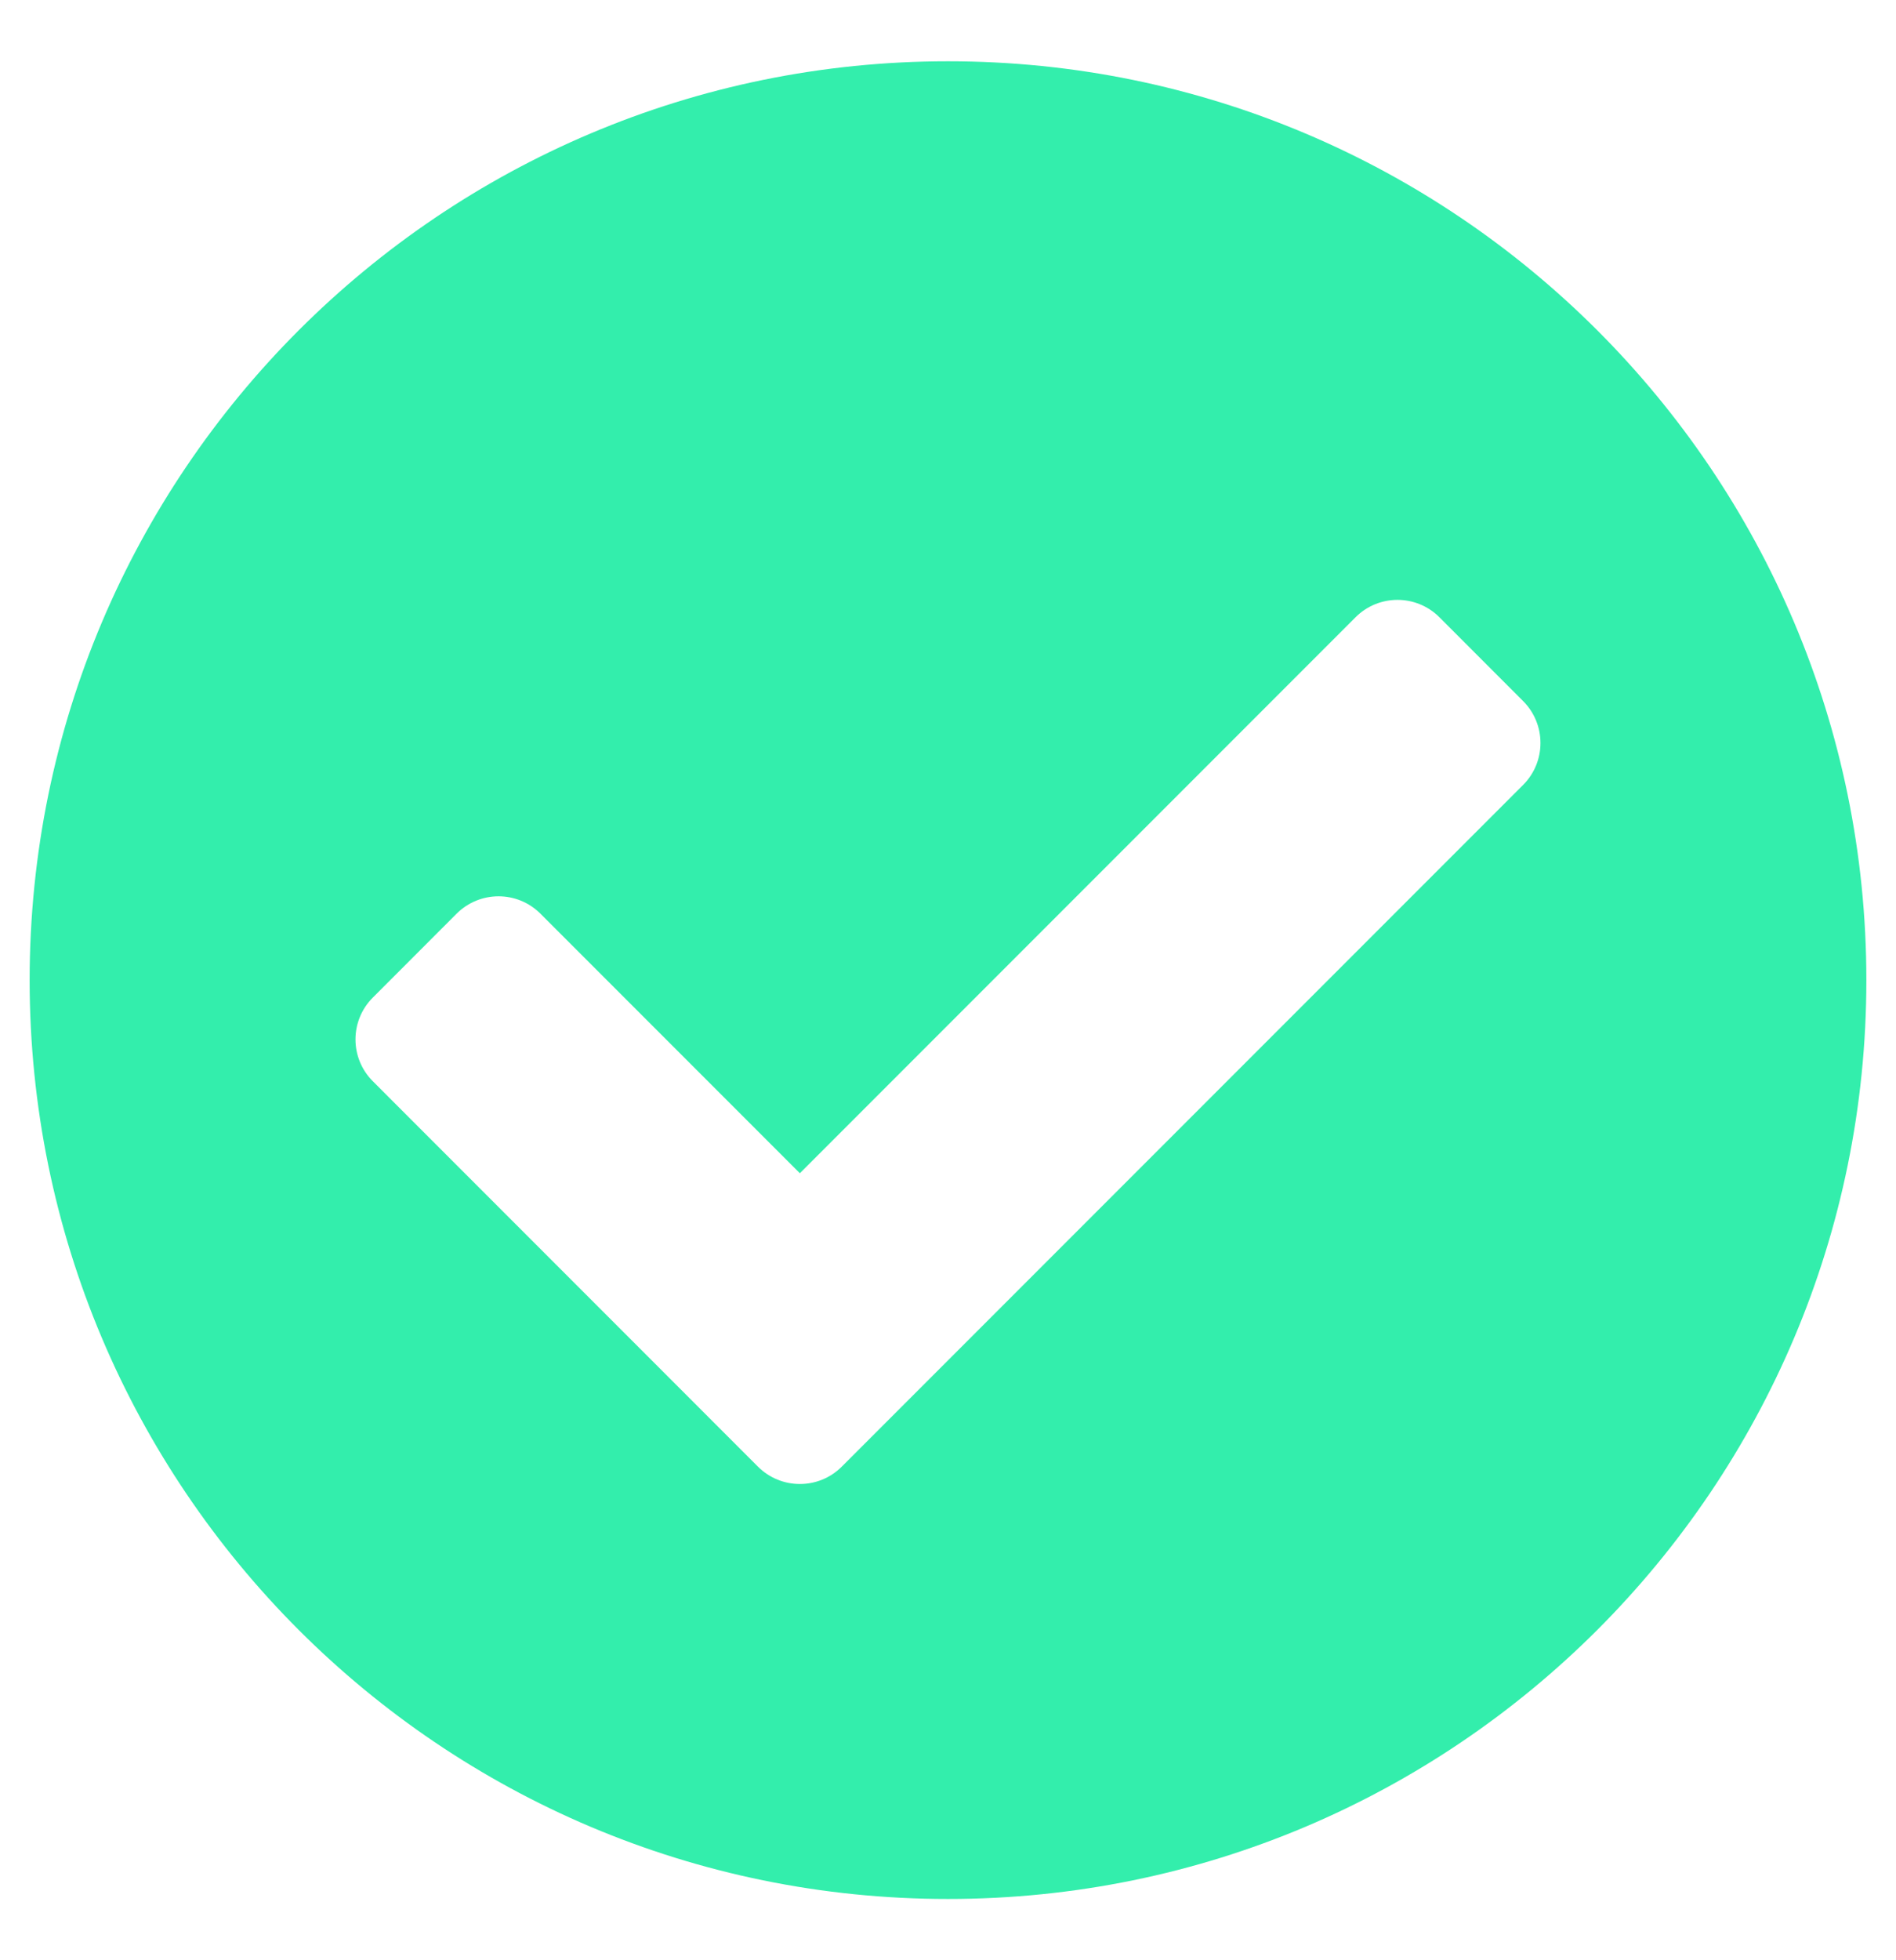 <svg width="30" height="31" viewBox="0 0 30 31" fill="none" xmlns="http://www.w3.org/2000/svg">
<path d="M29.531 15.5C29.531 23.525 23.025 30.031 15 30.031C6.975 30.031 0.469 23.525 0.469 15.5C0.469 7.475 6.975 0.969 15 0.969C23.025 0.969 29.531 7.475 29.531 15.5ZM13.319 23.194L24.1 12.413C24.466 12.047 24.466 11.453 24.1 11.087L22.775 9.761C22.409 9.395 21.815 9.395 21.449 9.761L12.656 18.554L8.551 14.449C8.185 14.083 7.592 14.083 7.225 14.449L5.9 15.775C5.533 16.141 5.533 16.734 5.9 17.1L11.993 23.194C12.36 23.56 12.953 23.56 13.319 23.194Z" fill="#33EEAC"/>
</svg>
